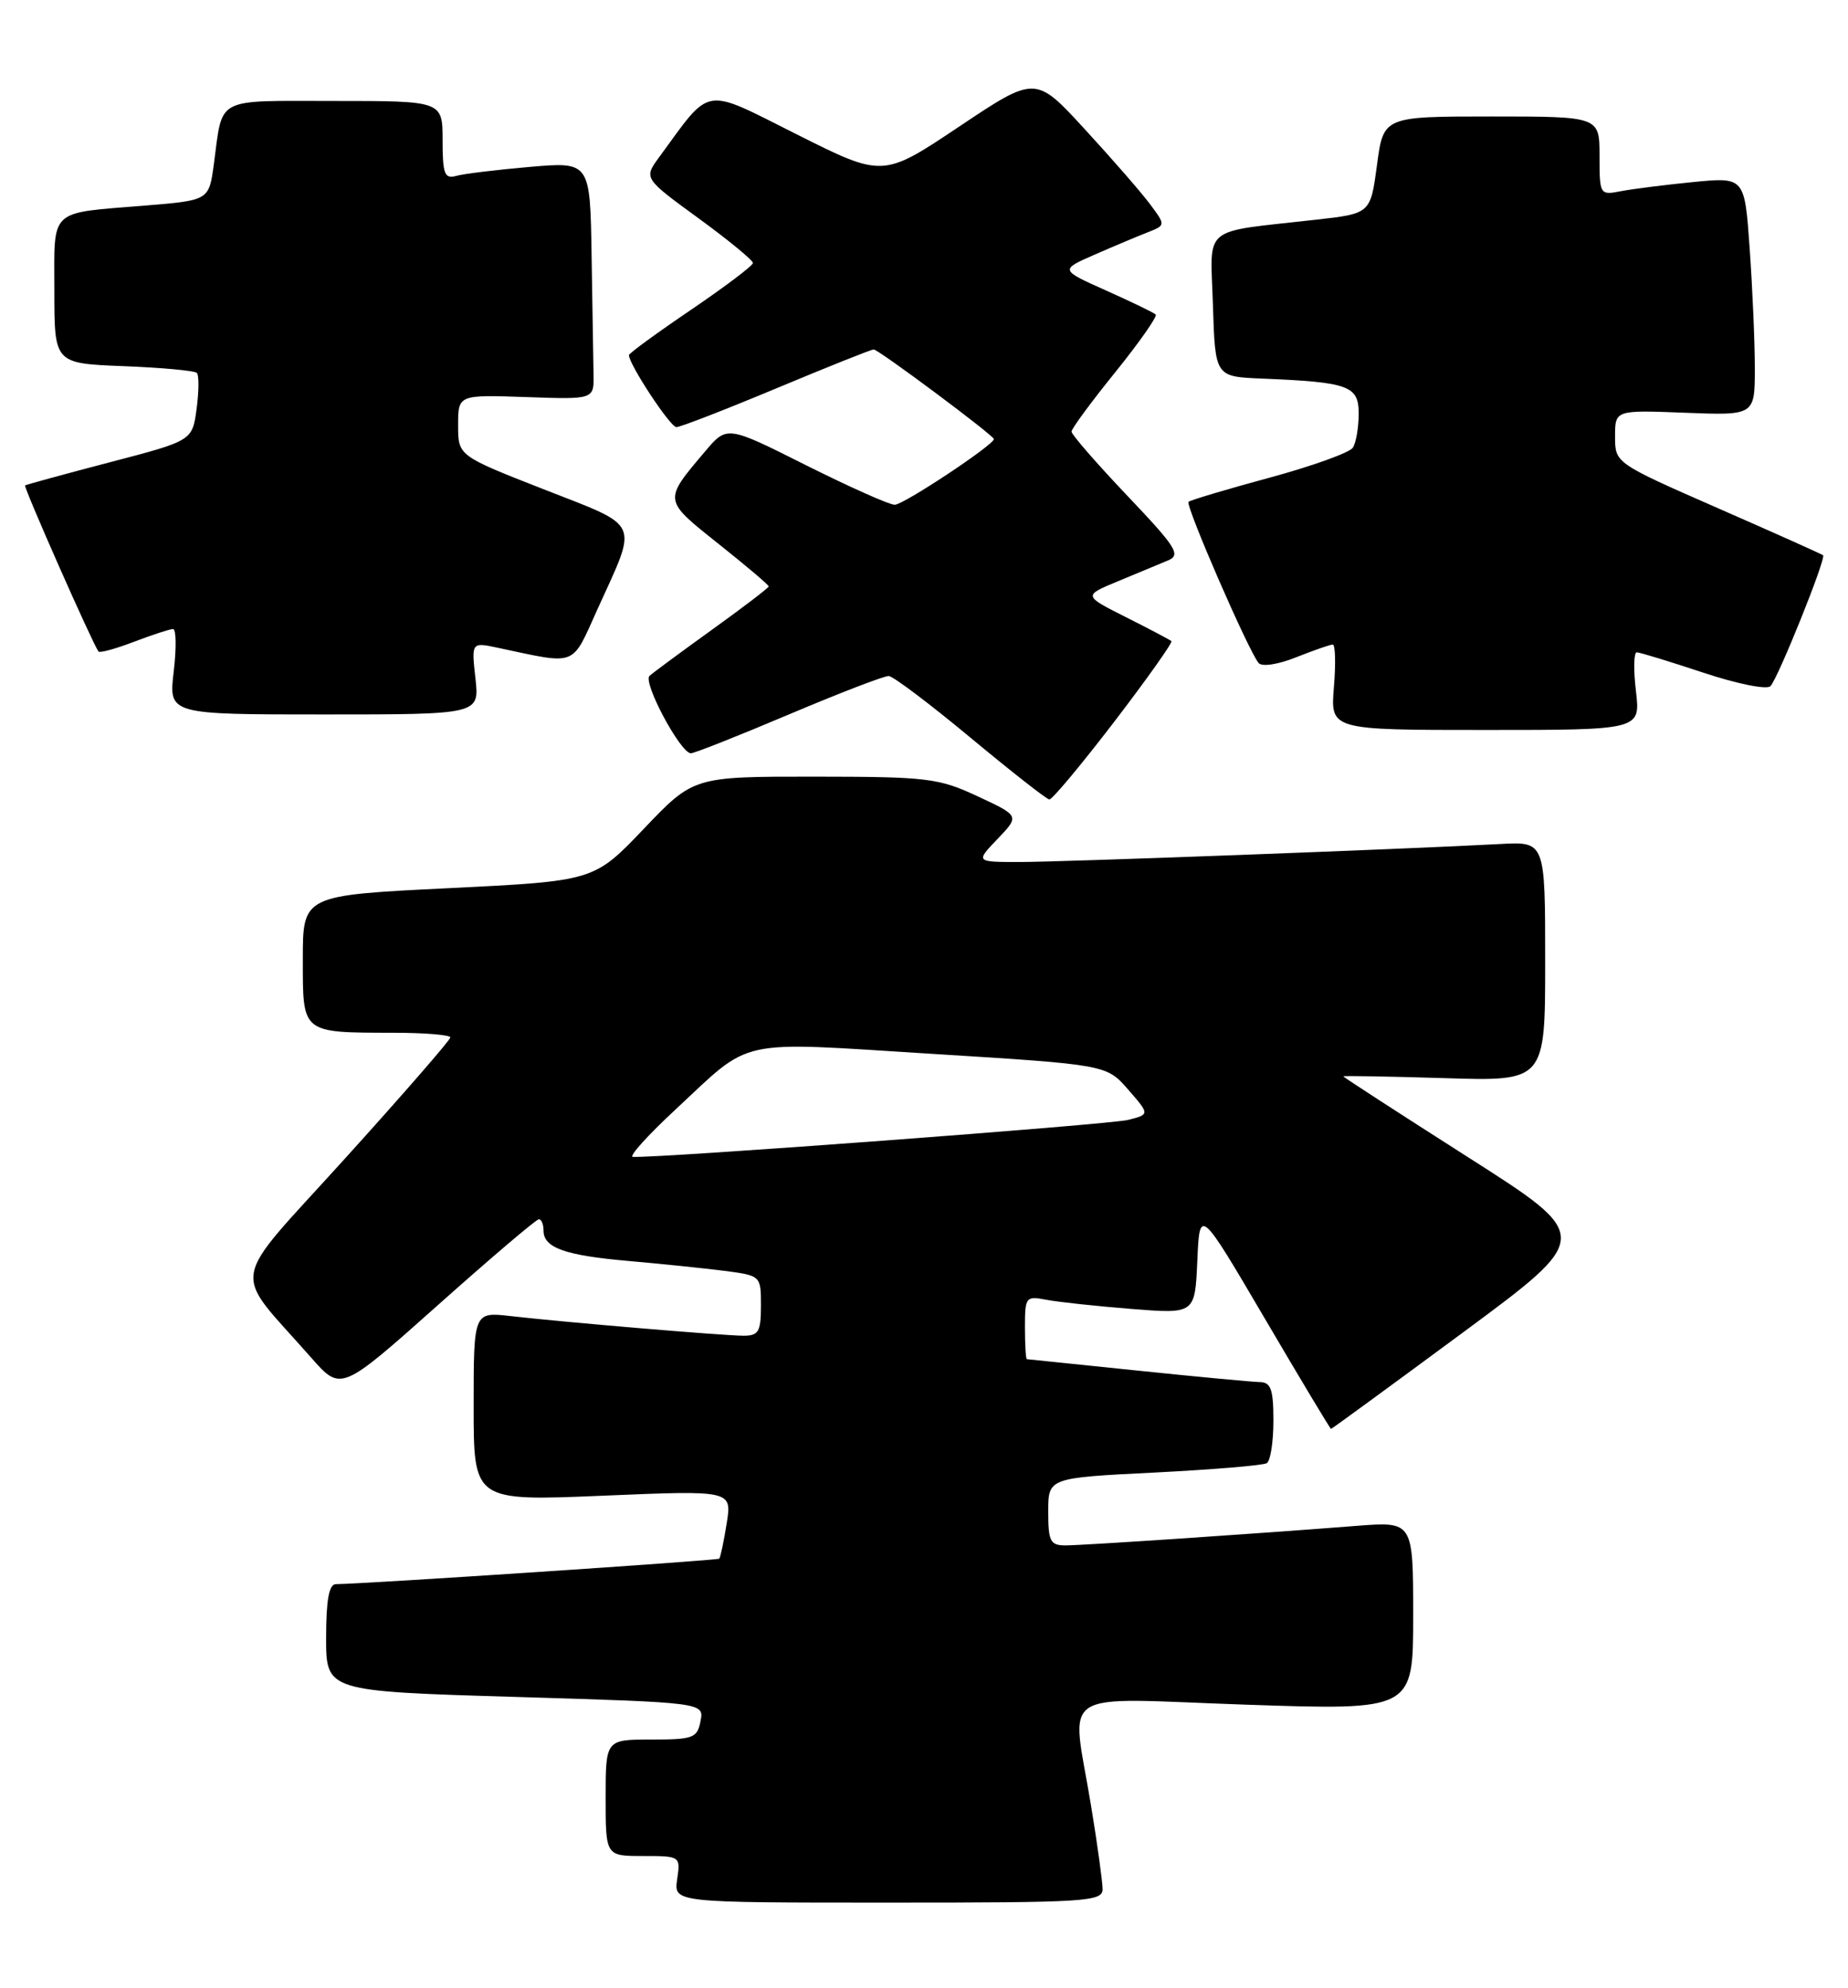 <?xml version="1.0" encoding="UTF-8" standalone="no"?>
<!DOCTYPE svg PUBLIC "-//W3C//DTD SVG 1.1//EN" "http://www.w3.org/Graphics/SVG/1.1/DTD/svg11.dtd" >
<svg xmlns="http://www.w3.org/2000/svg" xmlns:xlink="http://www.w3.org/1999/xlink" version="1.1" viewBox="0 0 238 256">
 <g >
 <path fill="currentColor"
d=" M 142.00 243.25 C 141.99 242.29 141.33 237.45 140.51 232.50 C 137.99 217.12 135.61 218.66 160.50 219.51 C 182.00 220.24 182.00 220.24 182.00 208.08 C 182.00 195.92 182.00 195.92 174.75 196.48 C 161.55 197.52 139.54 198.99 137.25 199.00 C 135.26 199.00 135.00 198.50 135.00 194.65 C 135.00 190.30 135.00 190.30 148.65 189.62 C 156.16 189.24 162.68 188.70 163.15 188.41 C 163.62 188.12 164.00 185.66 164.00 182.94 C 164.00 178.91 163.68 177.99 162.25 177.97 C 161.29 177.95 154.20 177.29 146.50 176.49 C 138.80 175.69 132.39 175.03 132.25 175.02 C 132.11 175.01 132.00 173.16 132.00 170.92 C 132.00 167.01 132.11 166.86 134.75 167.37 C 136.26 167.66 141.19 168.19 145.70 168.55 C 153.90 169.20 153.90 169.20 154.20 162.35 C 154.50 155.50 154.50 155.50 162.87 169.75 C 167.47 177.59 171.32 184.00 171.42 184.00 C 171.52 184.00 179.14 178.43 188.36 171.62 C 205.12 159.24 205.12 159.24 189.06 149.01 C 180.23 143.38 173.00 138.70 173.00 138.60 C 173.00 138.51 178.85 138.61 186.00 138.83 C 199.00 139.24 199.00 139.24 199.00 123.80 C 199.00 108.37 199.00 108.37 193.25 108.68 C 180.90 109.35 136.74 111.00 131.33 111.00 C 125.63 111.00 125.63 111.00 128.47 108.03 C 131.32 105.06 131.32 105.06 125.91 102.54 C 120.86 100.19 119.46 100.02 104.91 100.01 C 89.32 100.00 89.32 100.00 82.91 106.73 C 76.50 113.45 76.50 113.45 57.75 114.37 C 39.00 115.29 39.00 115.29 39.00 123.53 C 39.00 133.14 38.78 132.96 50.75 132.99 C 54.74 132.99 58.00 133.27 58.00 133.59 C 58.00 133.91 51.91 140.92 44.46 149.15 C 29.24 165.98 29.74 163.06 40.09 174.84 C 43.91 179.18 43.91 179.18 56.36 168.09 C 63.20 161.99 69.07 157.00 69.40 157.00 C 69.73 157.00 70.00 157.66 70.00 158.46 C 70.00 160.68 72.75 161.66 81.00 162.38 C 85.12 162.74 90.64 163.31 93.25 163.64 C 97.99 164.26 98.00 164.26 98.00 168.13 C 98.00 171.48 97.70 172.00 95.75 172.00 C 93.18 171.99 72.86 170.28 65.75 169.47 C 61.00 168.93 61.00 168.93 61.00 181.12 C 61.00 193.30 61.00 193.30 77.64 192.60 C 94.27 191.90 94.27 191.90 93.59 196.16 C 93.22 198.51 92.78 200.55 92.63 200.71 C 92.39 200.94 47.01 203.96 43.25 203.99 C 42.37 204.00 42.00 206.05 42.00 210.89 C 42.00 217.78 42.00 217.78 66.34 218.51 C 90.68 219.24 90.68 219.24 90.22 221.62 C 89.80 223.81 89.29 224.00 83.88 224.00 C 78.00 224.00 78.00 224.00 78.00 231.50 C 78.00 239.00 78.00 239.00 82.83 239.00 C 87.62 239.00 87.65 239.02 87.21 242.00 C 86.77 245.00 86.77 245.00 114.39 245.00 C 140.02 245.00 142.00 244.87 142.00 243.25 Z  M 143.50 92.94 C 147.74 87.40 151.05 82.73 150.86 82.56 C 150.66 82.38 148.03 80.99 145.00 79.47 C 139.50 76.70 139.50 76.70 144.00 74.84 C 146.47 73.81 149.36 72.61 150.42 72.17 C 152.12 71.46 151.53 70.51 145.17 63.82 C 141.23 59.67 138.00 55.96 138.00 55.58 C 138.00 55.20 140.54 51.75 143.64 47.92 C 146.74 44.08 149.08 40.74 148.84 40.50 C 148.60 40.26 145.72 38.87 142.45 37.41 C 136.50 34.75 136.50 34.75 141.00 32.78 C 143.47 31.70 146.54 30.41 147.82 29.91 C 150.13 29.00 150.13 29.00 148.08 26.25 C 146.95 24.74 143.17 20.40 139.69 16.62 C 133.36 9.73 133.36 9.73 123.53 16.30 C 113.71 22.87 113.71 22.87 102.65 17.32 C 90.38 11.17 91.70 10.95 84.90 20.23 C 82.90 22.96 82.90 22.96 89.95 28.10 C 93.83 30.93 96.99 33.53 96.97 33.87 C 96.95 34.22 93.35 36.93 88.97 39.91 C 84.59 42.88 81.00 45.50 81.00 45.73 C 81.00 46.92 86.32 55.00 87.11 55.00 C 87.62 55.00 93.42 52.75 100.00 50.00 C 106.58 47.25 112.21 45.00 112.52 45.00 C 113.14 45.00 128.00 56.08 128.00 56.54 C 128.00 57.29 116.36 65.00 115.23 65.00 C 114.53 65.00 109.39 62.70 103.79 59.90 C 93.62 54.79 93.62 54.79 90.79 58.15 C 85.41 64.51 85.39 64.34 92.51 70.01 C 96.08 72.85 99.00 75.32 99.00 75.51 C 99.00 75.69 95.74 78.18 91.75 81.05 C 87.76 83.92 84.12 86.61 83.65 87.03 C 82.75 87.85 87.64 97.00 88.98 97.00 C 89.42 97.00 95.10 94.75 101.60 92.00 C 108.10 89.25 113.89 87.02 114.46 87.05 C 115.03 87.08 119.78 90.66 125.00 95.00 C 130.22 99.34 134.79 102.92 135.14 102.95 C 135.50 102.98 139.26 98.47 143.50 92.94 Z  M 210.69 89.00 C 210.36 86.25 210.41 84.00 210.79 84.00 C 211.18 84.00 215.02 85.18 219.34 86.61 C 223.69 88.06 227.55 88.84 228.01 88.36 C 228.99 87.35 235.22 71.87 234.79 71.50 C 234.63 71.36 228.54 68.63 221.25 65.44 C 208.00 59.63 208.00 59.63 208.00 56.21 C 208.00 52.80 208.00 52.80 217.00 53.15 C 226.00 53.50 226.00 53.50 226.00 47.40 C 226.00 44.05 225.70 37.14 225.34 32.05 C 224.69 22.80 224.69 22.80 218.09 23.44 C 214.47 23.80 210.26 24.33 208.75 24.62 C 206.04 25.15 206.00 25.08 206.00 20.08 C 206.00 15.00 206.00 15.00 192.09 15.00 C 178.17 15.00 178.17 15.00 177.34 21.25 C 176.50 27.50 176.50 27.50 169.50 28.29 C 154.50 29.99 155.89 28.84 156.21 39.30 C 156.50 48.50 156.50 48.50 162.50 48.75 C 173.74 49.21 175.00 49.67 174.98 53.30 C 174.98 55.06 174.64 57.02 174.23 57.65 C 173.83 58.28 169.00 60.02 163.50 61.51 C 158.00 63.00 153.31 64.40 153.07 64.62 C 152.62 65.05 160.82 83.90 162.10 85.38 C 162.54 85.89 164.64 85.56 166.95 84.63 C 169.20 83.74 171.31 83.00 171.64 83.00 C 171.98 83.00 172.04 85.47 171.79 88.50 C 171.34 94.00 171.34 94.00 191.31 94.00 C 211.28 94.00 211.28 94.00 210.69 89.00 Z  M 61.23 87.35 C 60.71 82.69 60.71 82.69 64.10 83.41 C 74.48 85.61 73.54 85.97 76.97 78.40 C 82.19 66.90 82.67 67.96 70.06 63.02 C 59.00 58.69 59.00 58.69 59.00 54.76 C 59.00 50.83 59.00 50.83 67.75 51.13 C 76.50 51.44 76.50 51.44 76.44 48.22 C 76.41 46.45 76.30 39.56 76.19 32.91 C 76.00 20.83 76.00 20.83 68.25 21.49 C 63.99 21.86 59.71 22.38 58.75 22.65 C 57.25 23.07 57.00 22.41 57.00 18.07 C 57.00 13.00 57.00 13.00 43.07 13.00 C 27.49 13.00 28.73 12.35 27.54 21.15 C 26.91 25.80 26.91 25.80 18.70 26.47 C 6.15 27.50 7.00 26.70 7.00 37.47 C 7.00 46.80 7.00 46.80 15.92 47.15 C 20.82 47.34 25.07 47.73 25.35 48.02 C 25.64 48.30 25.62 50.39 25.32 52.65 C 24.77 56.75 24.77 56.75 14.13 59.53 C 8.29 61.06 3.38 62.40 3.23 62.51 C 3.00 62.68 11.86 82.75 12.68 83.89 C 12.83 84.11 14.89 83.55 17.26 82.64 C 19.63 81.74 21.89 81.00 22.29 81.00 C 22.69 81.00 22.73 83.47 22.37 86.50 C 21.72 92.00 21.72 92.00 41.74 92.00 C 61.75 92.00 61.75 92.00 61.23 87.35 Z  M 87.00 142.87 C 97.01 133.56 94.46 134.11 120.00 135.70 C 142.50 137.10 142.50 137.10 145.29 140.30 C 148.08 143.50 148.08 143.50 145.29 144.21 C 142.95 144.81 84.56 149.17 81.50 148.97 C 80.95 148.93 83.42 146.19 87.00 142.87 Z "/>
</g>
</svg>